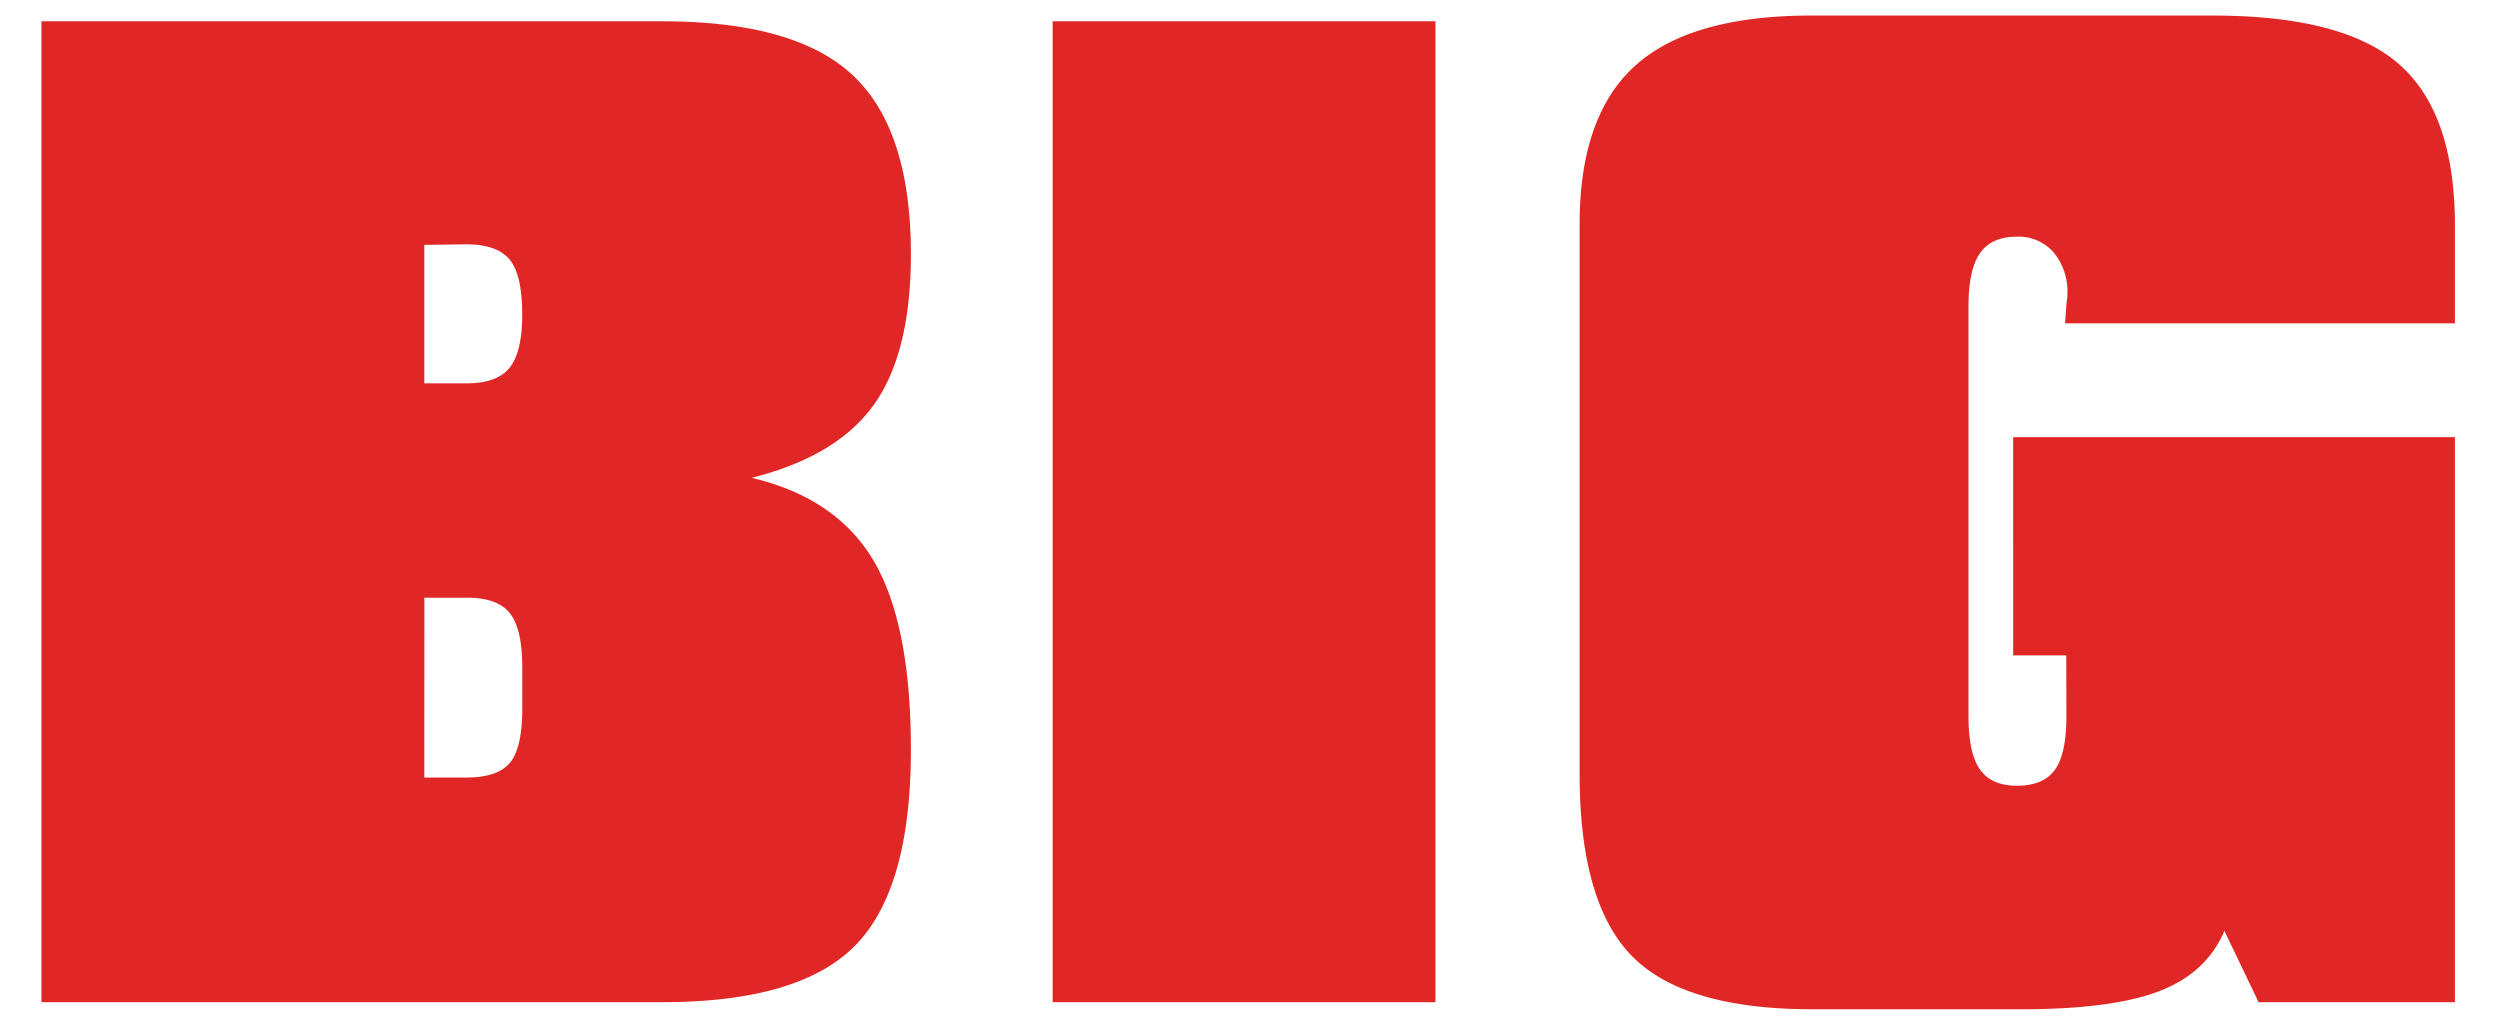 <svg style="fill: #e12726;" xmlns="http://www.w3.org/2000/svg" viewBox="0 0 482.6 197.16">
  <path d="M8 193.47V4.11h119.79q25.85 0 36.95 10.53t11.1 34.45q0 19-7.12 29T145.1 92.24q16.4 3.87 23.57 16.05t7.17 36.44q0 26.87-10.76 37.8t-37.29 10.93zm73.91-146.2V74h8.2q5.81 0 8.25-3t2.45-10.25q0-7.63-2.39-10.59t-8.31-3zm0 102.82h8.2q6 0 8.37-2.9t2.34-10.65v-7.63q0-7.52-2.39-10.53t-8.31-3h-8.2zm121.3 43.38V4.11h73.89v189.36zm195.66-66.95h-10.25V84.39h85.28v109.08H436l-6.6-13.78q-3.41 8.09-12.52 11.62T390 194.83h-40.09q-24.82 0-34.9-10.3t-10.08-35.13V43.28q0-20.94 10.76-30.63T349.91 3h77.2q25.28 0 36 9.39t10.79 30.89v19.13h-75.26l.23-3.08a9.67 9.67 0 0 1 .11-1.25 9.6 9.6 0 0 0 .11-1.25 11.84 11.84 0 0 0-2.68-8.14 9 9 0 0 0-7.11-3q-4.9 0-7.12 3.24T380 59.34v78.91q0 7.17 2.22 10.3t7.12 3.13q5.12 0 7.34-3.08t2.22-10.36z"/>
</svg>
